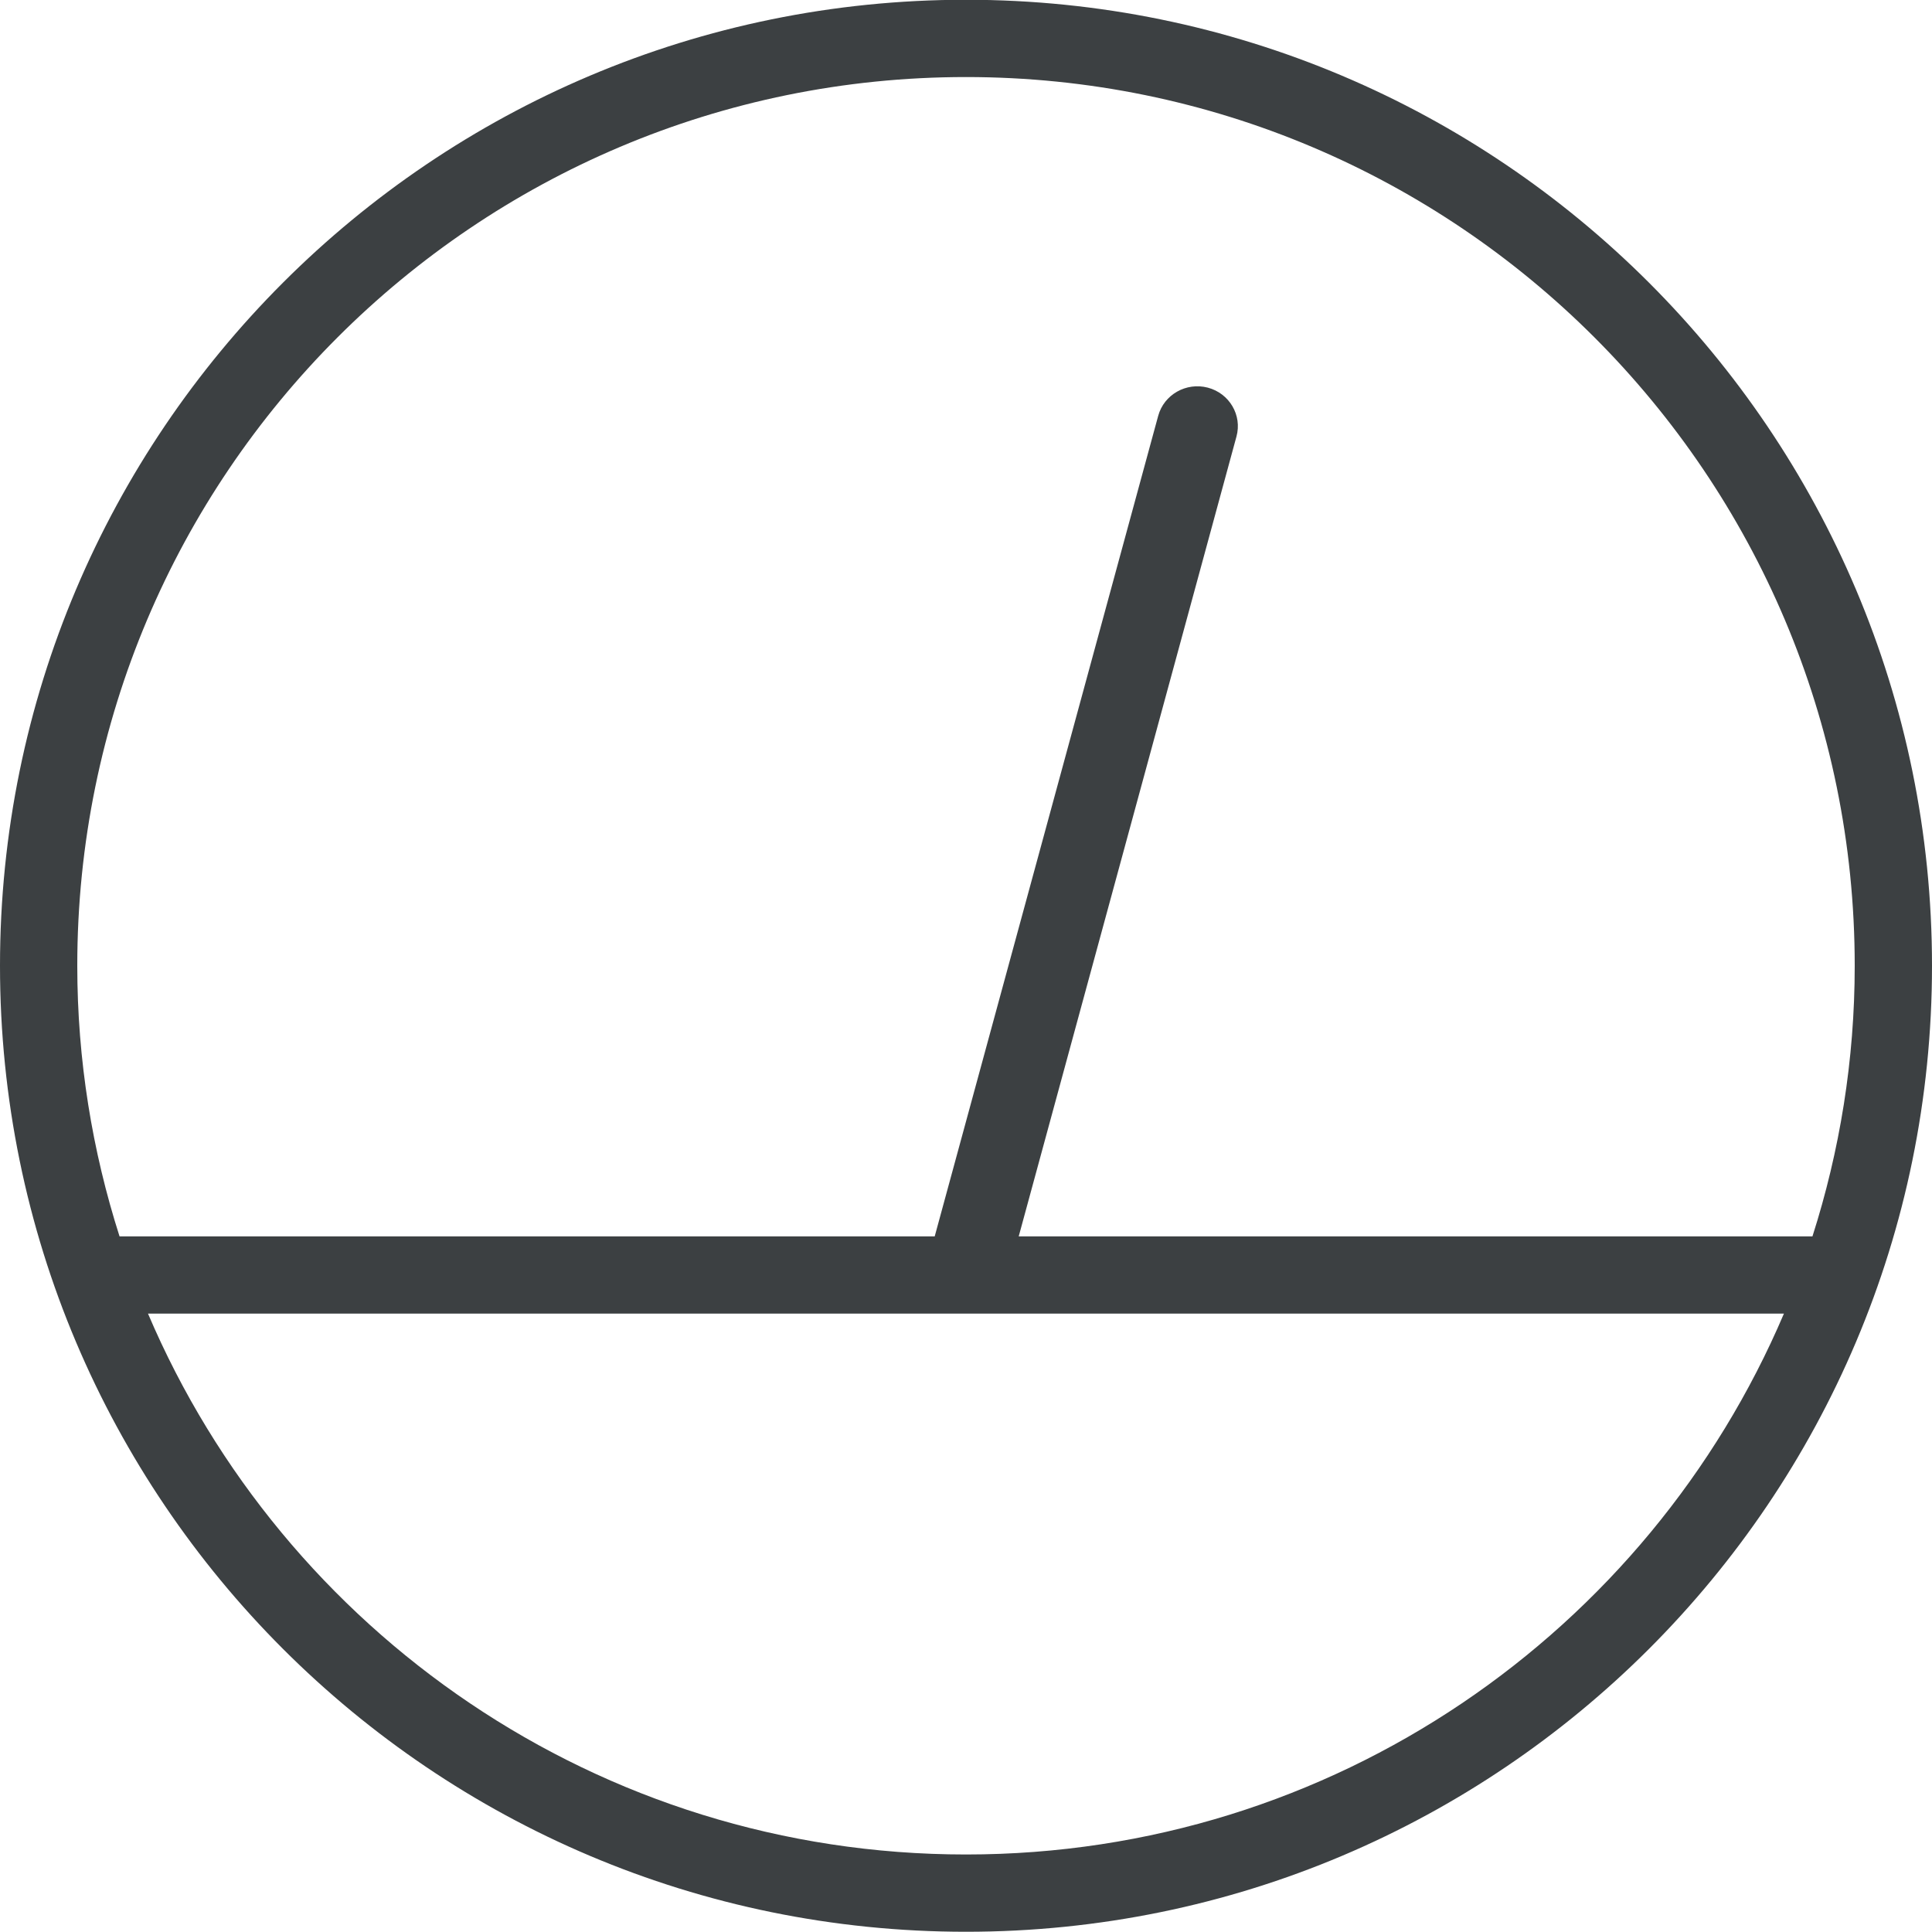 <svg xmlns="http://www.w3.org/2000/svg" xmlns:xlink="http://www.w3.org/1999/xlink" preserveAspectRatio="xMidYMid" width="25" height="25" viewBox="0 0 25 25">
  <defs>
    <style>
      .cls-1 {
        fill: #3c4042;
        fill-rule: evenodd;
      }
    </style>
  </defs>
  <path d="M12.500,24.997 C5.596,24.997 -0.000,19.401 -0.000,12.497 C-0.000,5.594 5.596,-0.003 12.500,-0.003 C19.403,-0.003 25.000,5.594 25.000,12.497 C25.000,19.401 19.403,24.997 12.500,24.997 ZM12.500,23.997 C17.253,23.997 21.332,21.113 23.084,16.998 L1.915,16.998 C3.667,21.113 7.746,23.997 12.500,23.997 ZM12.500,0.997 C6.148,0.997 1.000,6.146 1.000,12.497 C1.000,13.718 1.194,14.894 1.547,15.999 L12.095,15.999 L14.987,5.381 C15.062,5.106 15.349,4.943 15.629,5.016 C15.909,5.090 16.075,5.373 16.000,5.648 L13.182,15.999 L23.453,15.999 C23.806,14.894 24.000,13.718 24.000,12.497 C24.000,6.146 18.851,0.997 12.500,0.997 Z" class="cls-1"/>
</svg>
